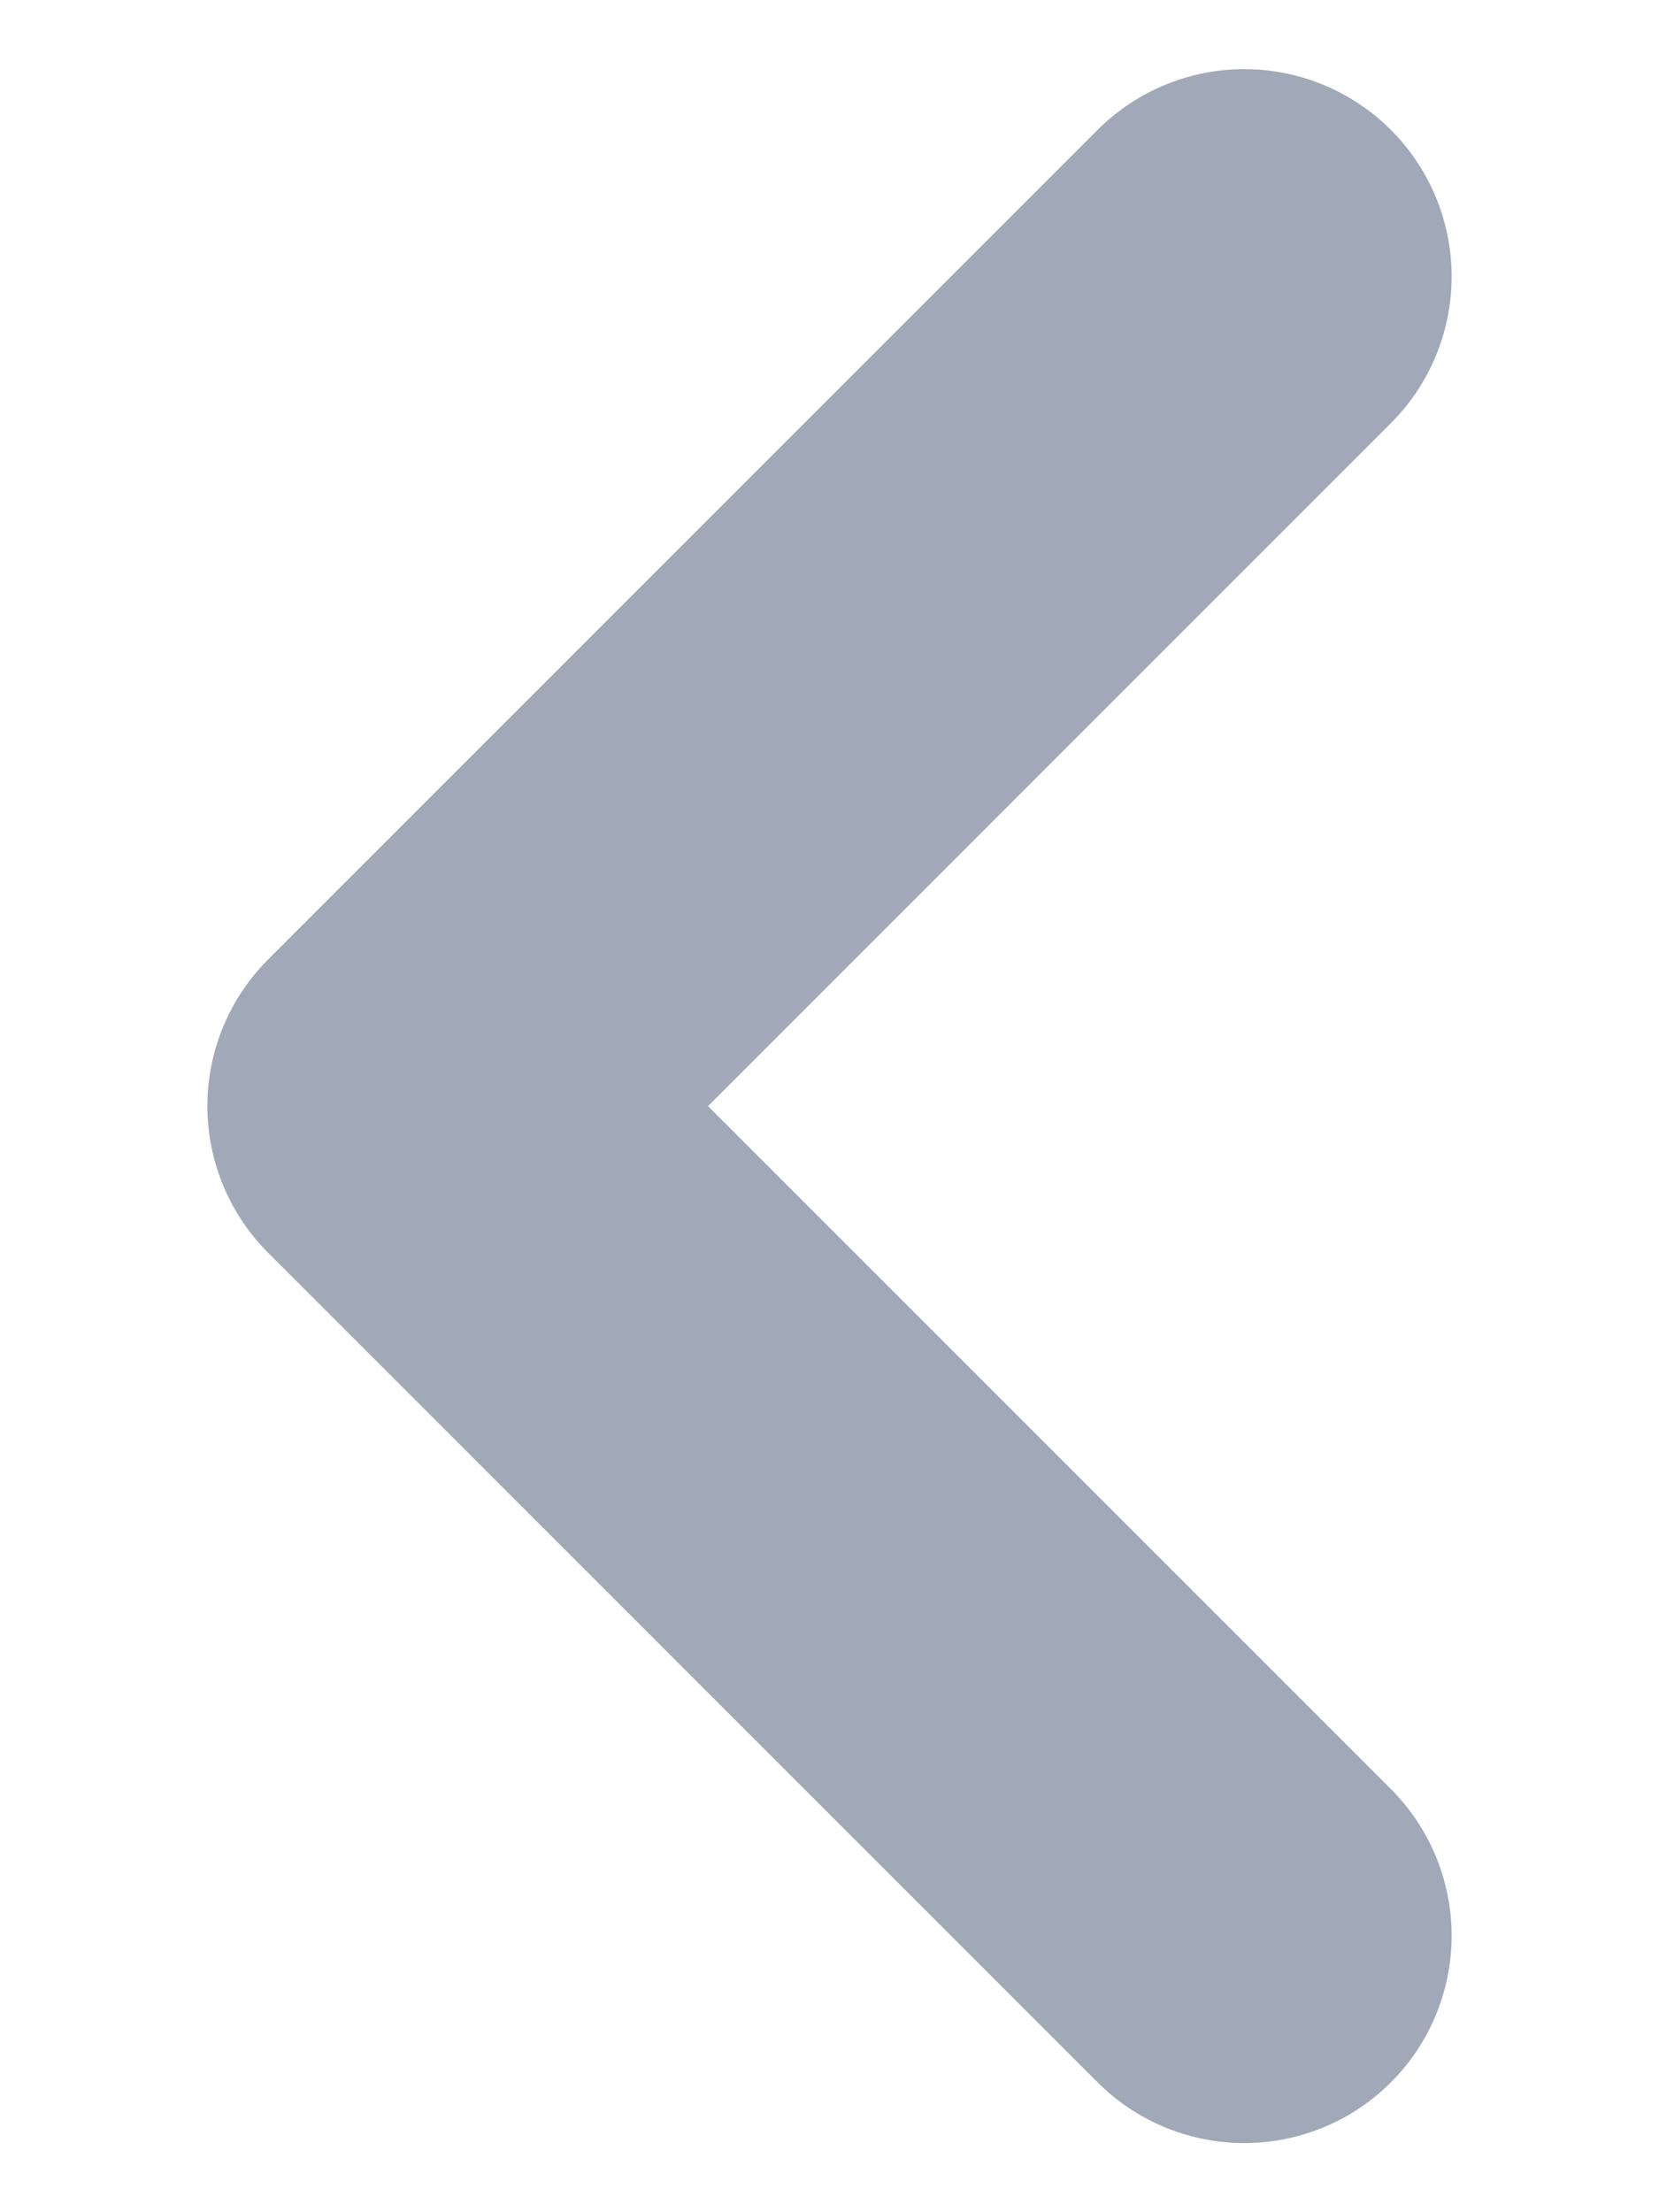 <svg width="6" height="8" viewBox="0 0 6 8" fill="none" xmlns="http://www.w3.org/2000/svg">
<path d="M4.5 7L1.5 4L4.5 1" stroke="#A1A9B8" stroke-width="1.5" stroke-linecap="round" stroke-linejoin="round"/>
</svg>
